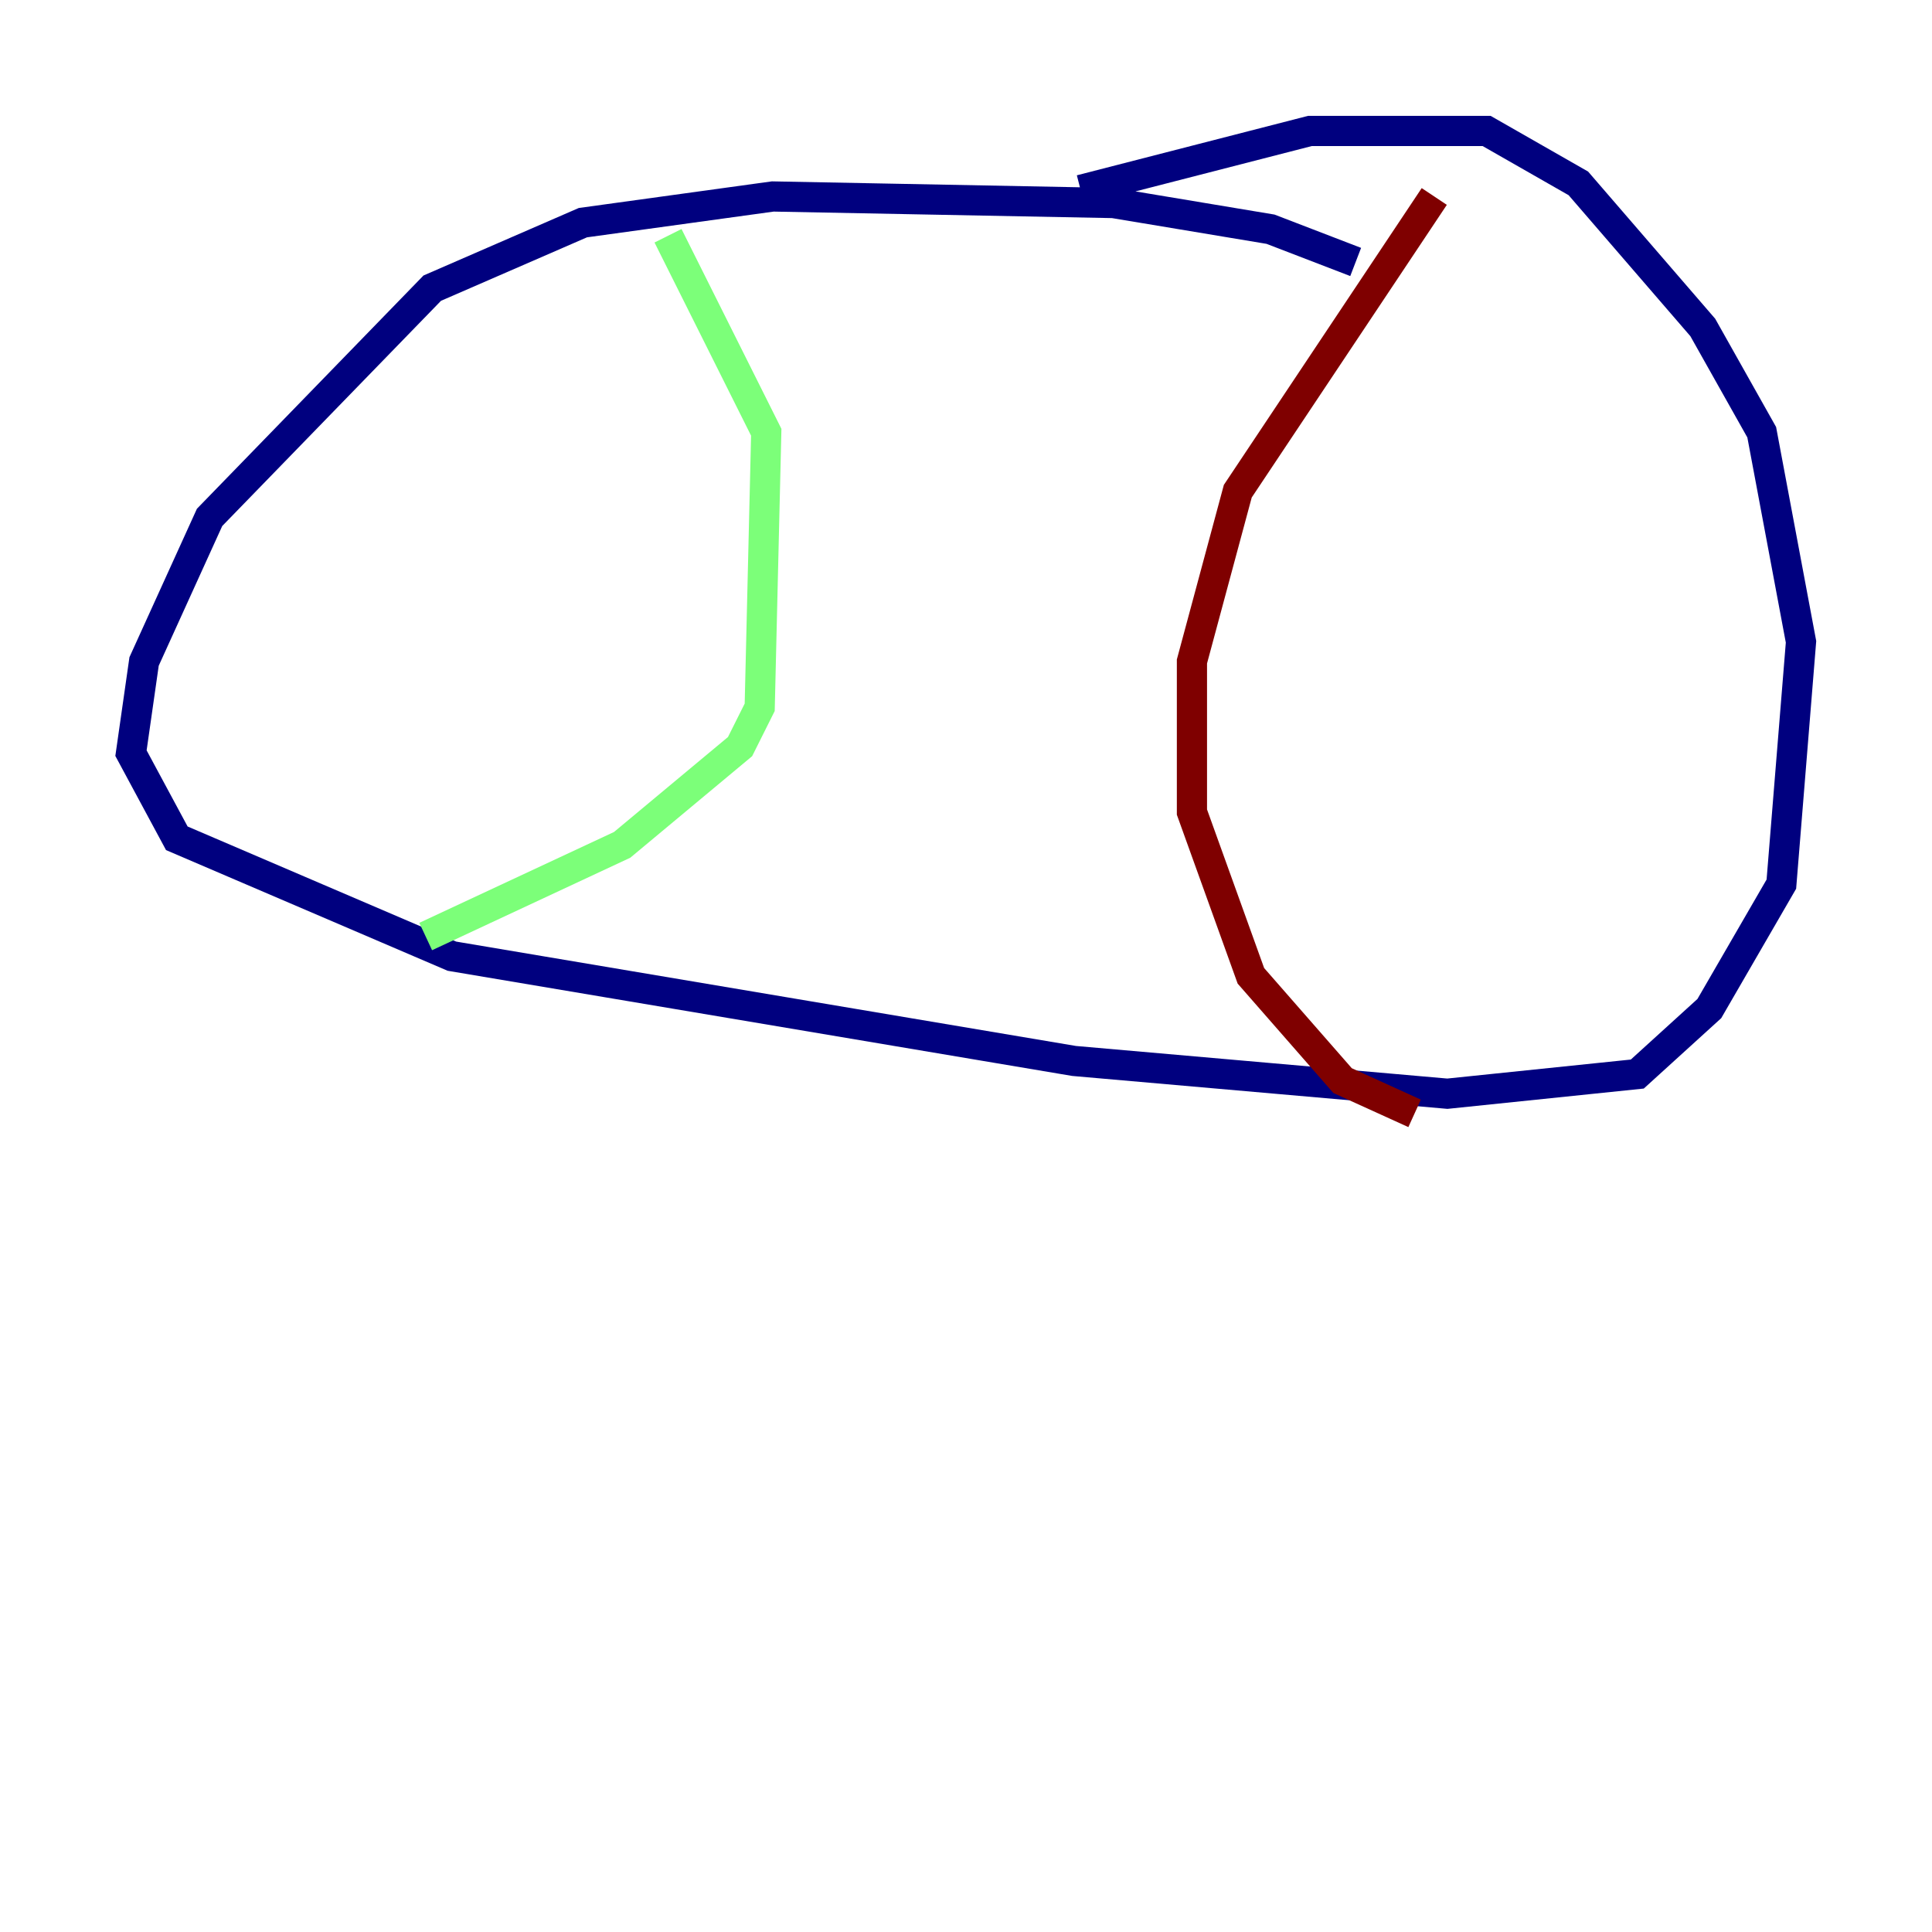 <?xml version="1.0" encoding="utf-8" ?>
<svg baseProfile="tiny" height="128" version="1.2" viewBox="0,0,128,128" width="128" xmlns="http://www.w3.org/2000/svg" xmlns:ev="http://www.w3.org/2001/xml-events" xmlns:xlink="http://www.w3.org/1999/xlink"><defs /><polyline fill="none" points="89.817,17.356 84.176,15.186 73.763,13.451 51.2,13.017 38.617,14.752 28.637,19.091 13.885,34.278 9.546,43.824 8.678,49.898 11.715,55.539 29.939,63.349 71.159,70.291 95.891,72.461 108.475,71.159 113.248,66.82 118.02,58.576 119.322,42.522 116.719,28.637 112.814,21.695 104.57,12.149 98.495,8.678 86.78,8.678 71.593,12.583" stroke="#00007f" stroke-width="2" /><polyline fill="none" points="44.258,15.62 50.766,28.637 50.332,46.861 49.031,49.464 41.22,55.973 28.203,62.047" stroke="#7cff79" stroke-width="2" /><polyline fill="none" points="95.024,13.017 82.007,32.542 78.969,43.824 78.969,53.803 82.875,64.651 88.949,71.593 93.722,73.763" stroke="#7f0000" stroke-width="2" /></svg>